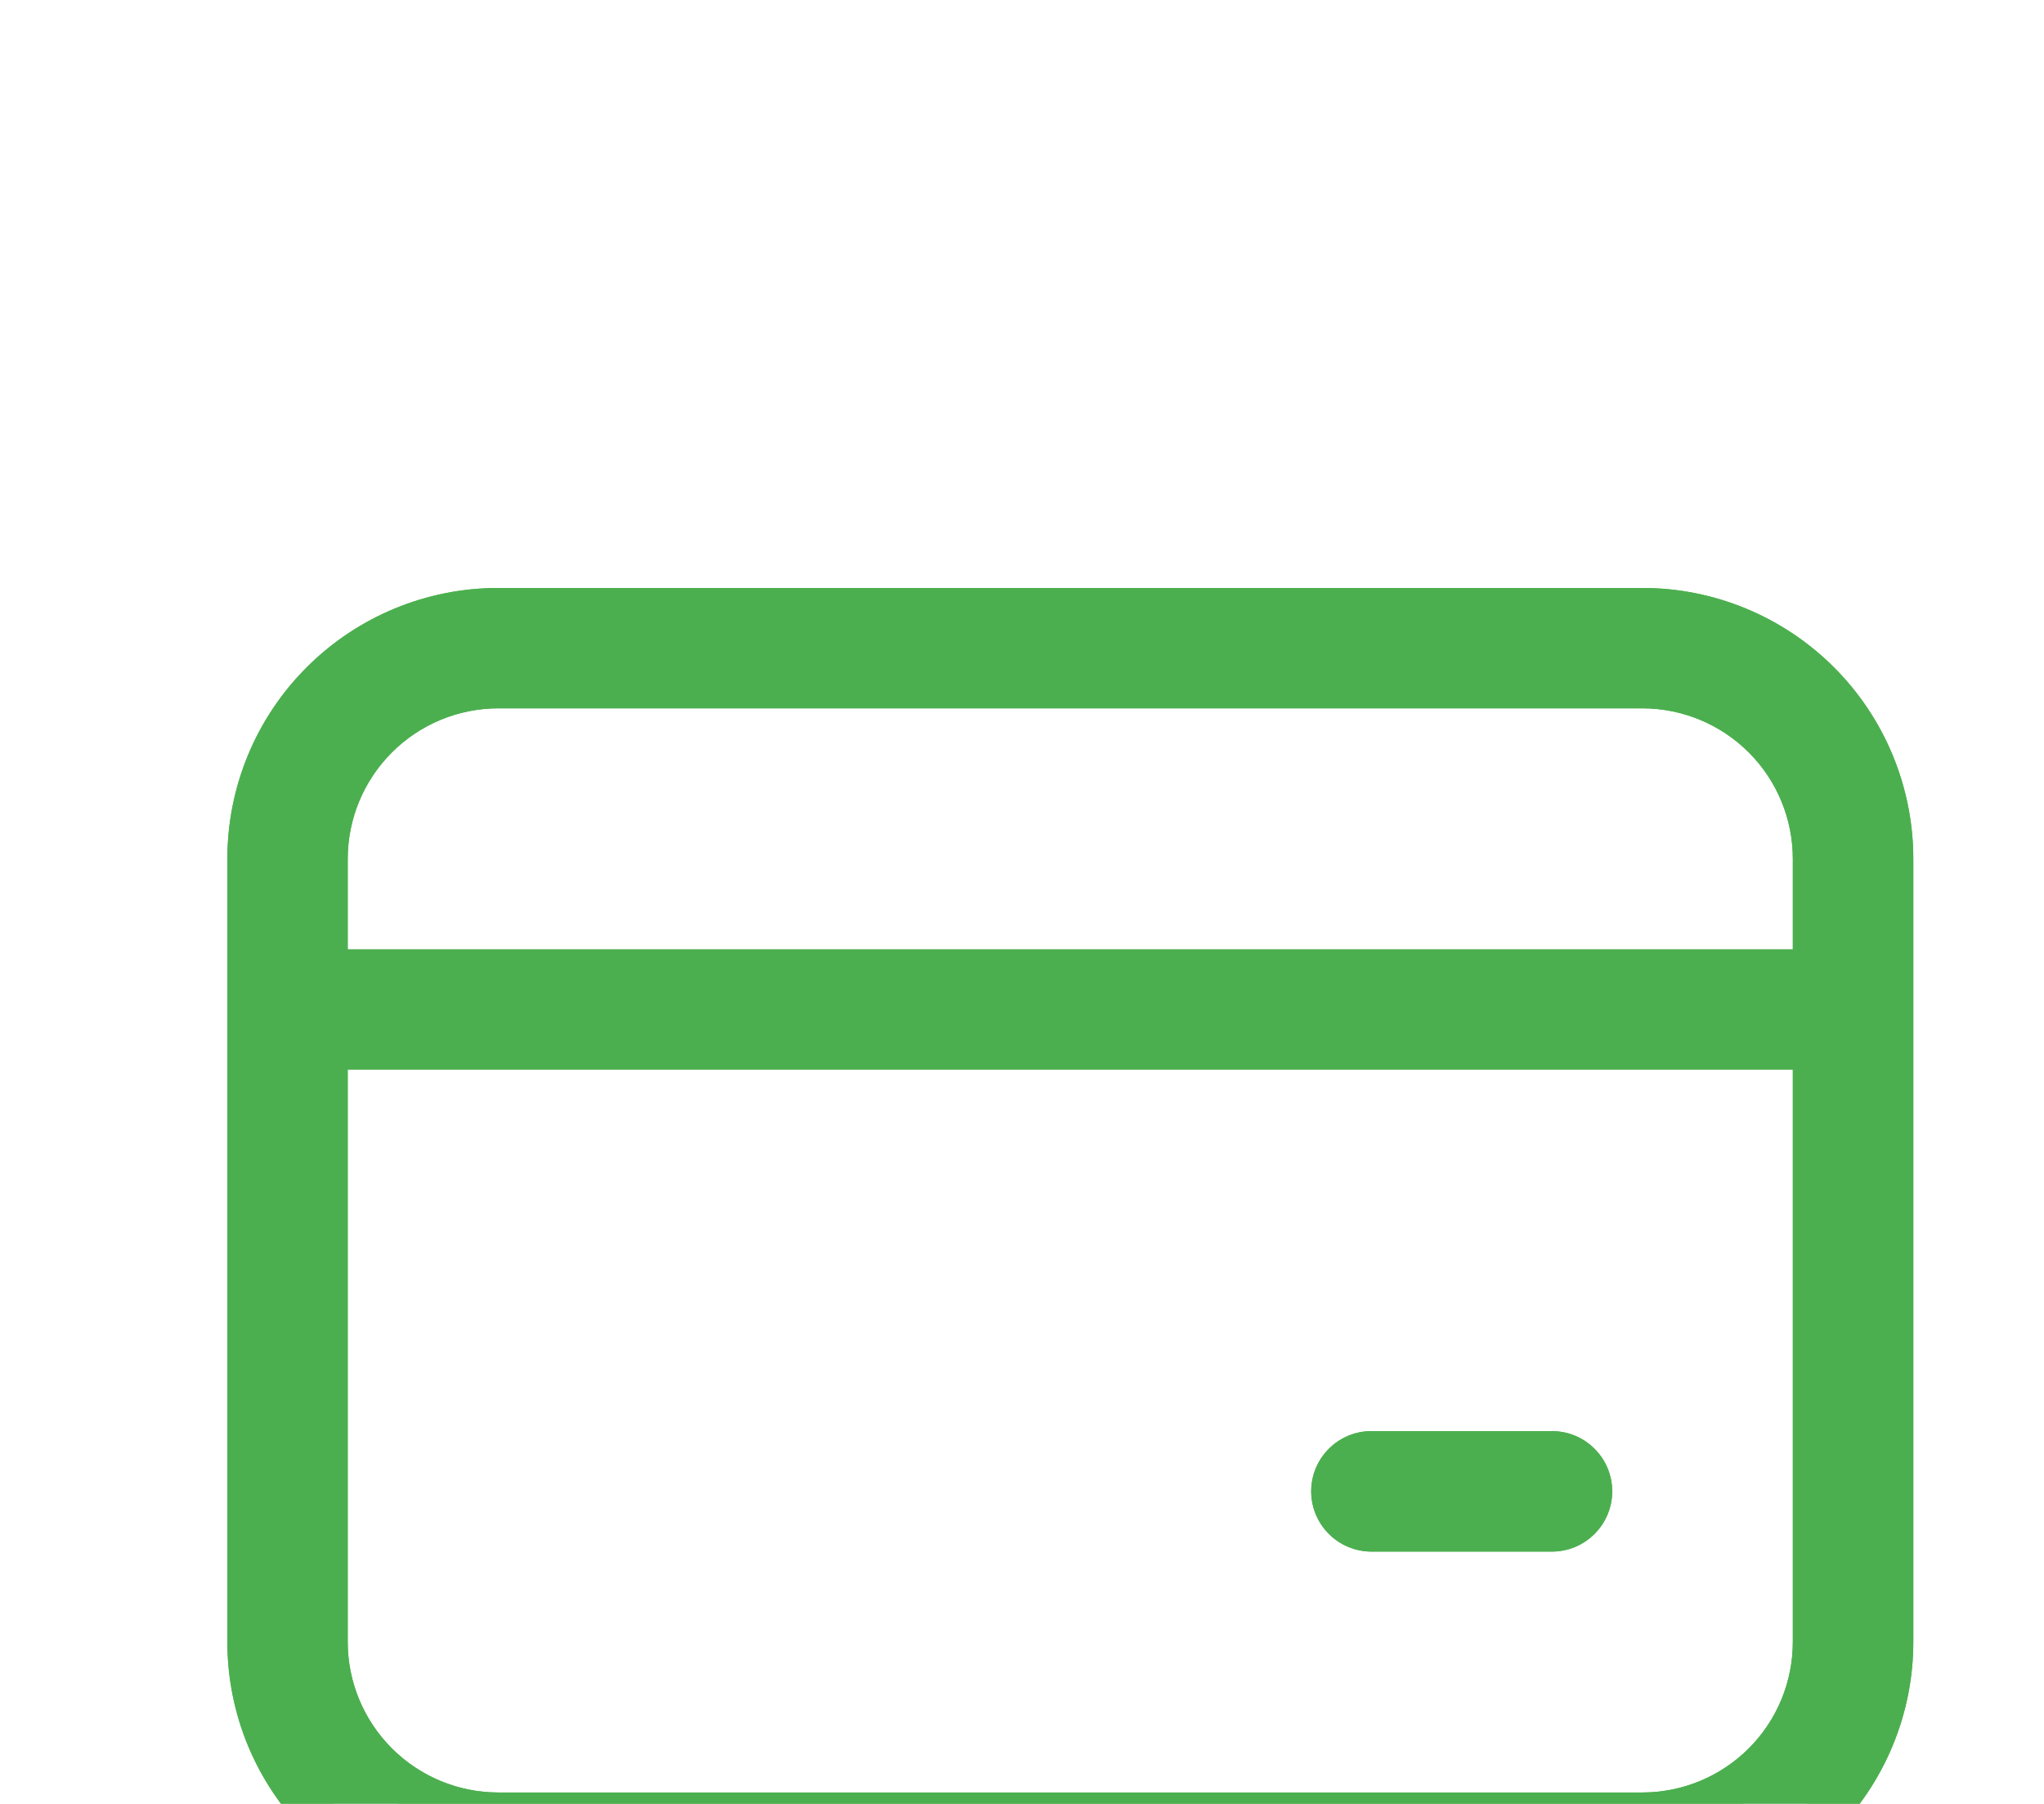<svg width="17" height="15" viewBox="0 0 17 15" fill="none" xmlns="http://www.w3.org/2000/svg">
<g filter="url(#filter0_d_212_1430)">
<path d="M1.891 3.142C1.891 2.545 2.128 1.971 2.551 1.549C2.973 1.126 3.547 0.889 4.144 0.889H13.659C14.257 0.889 14.83 1.126 15.253 1.549C15.676 1.971 15.913 2.545 15.913 3.142V9.653C15.913 10.251 15.676 10.824 15.253 11.246C14.83 11.669 14.257 11.906 13.659 11.906H4.144C3.547 11.906 2.973 11.669 2.551 11.246C2.128 10.824 1.891 10.251 1.891 9.653V3.142ZM4.144 1.89C3.812 1.89 3.494 2.022 3.259 2.257C3.024 2.492 2.892 2.81 2.892 3.142V3.894H14.911V3.142C14.911 2.81 14.78 2.492 14.545 2.257C14.31 2.022 13.992 1.89 13.659 1.89H4.144ZM2.892 9.653C2.892 9.985 3.024 10.303 3.259 10.538C3.494 10.773 3.812 10.905 4.144 10.905H13.659C13.992 10.905 14.31 10.773 14.545 10.538C14.78 10.303 14.911 9.985 14.911 9.653V4.895H2.892V9.653ZM11.406 7.9H12.908C13.041 7.9 13.168 7.953 13.262 8.047C13.356 8.141 13.409 8.268 13.409 8.401C13.409 8.534 13.356 8.661 13.262 8.755C13.168 8.849 13.041 8.902 12.908 8.902H11.406C11.273 8.902 11.146 8.849 11.052 8.755C10.958 8.661 10.905 8.534 10.905 8.401C10.905 8.268 10.958 8.141 11.052 8.047C11.146 7.953 11.273 7.9 11.406 7.9Z" fill="#4CAF4F"/>
<path d="M2.725 3.894V4.061H2.892H14.911H15.078V3.894V3.142C15.078 2.766 14.929 2.405 14.663 2.139C14.397 1.873 14.036 1.723 13.659 1.723H4.144C3.768 1.723 3.407 1.873 3.141 2.139C2.875 2.405 2.725 2.766 2.725 3.142V3.894ZM15.078 4.895V4.728H14.911H2.892H2.725V4.895V9.653C2.725 10.029 2.875 10.39 3.141 10.656C3.407 10.922 3.768 11.072 4.144 11.072H13.659C14.036 11.072 14.397 10.922 14.663 10.656C14.929 10.39 15.078 10.029 15.078 9.653V4.895ZM2.058 3.142C2.058 2.589 2.277 2.058 2.669 1.667C3.06 1.276 3.591 1.056 4.144 1.056H13.659C14.213 1.056 14.744 1.276 15.135 1.667C15.526 2.058 15.746 2.589 15.746 3.142V9.653C15.746 10.206 15.526 10.737 15.135 11.128C14.744 11.52 14.213 11.739 13.659 11.739H4.144C3.591 11.739 3.06 11.52 2.669 11.128C2.277 10.737 2.058 10.206 2.058 9.653V3.142ZM11.406 8.067H12.908C12.997 8.067 13.082 8.102 13.144 8.165C13.207 8.227 13.242 8.312 13.242 8.401C13.242 8.489 13.207 8.574 13.144 8.637C13.082 8.699 12.997 8.735 12.908 8.735H11.406C11.317 8.735 11.232 8.699 11.17 8.637C11.107 8.574 11.072 8.489 11.072 8.401C11.072 8.312 11.107 8.227 11.17 8.165C11.232 8.102 11.317 8.067 11.406 8.067Z" stroke="#4CAF4F" stroke-width="0.334"/>
</g>
<defs>
<filter id="filter0_d_212_1430" x="-2.109" y="0.889" width="22.022" height="19.018" filterUnits="userSpaceOnUse" color-interpolation-filters="sRGB">
<feFlood flood-opacity="0" result="BackgroundImageFix"/>
<feColorMatrix in="SourceAlpha" type="matrix" values="0 0 0 0 0 0 0 0 0 0 0 0 0 0 0 0 0 0 127 0" result="hardAlpha"/>
<feOffset dy="4"/>
<feGaussianBlur stdDeviation="2"/>
<feComposite in2="hardAlpha" operator="out"/>
<feColorMatrix type="matrix" values="0 0 0 0 0 0 0 0 0 0 0 0 0 0 0 0 0 0 0.25 0"/>
<feBlend mode="normal" in2="BackgroundImageFix" result="effect1_dropShadow_212_1430"/>
<feBlend mode="normal" in="SourceGraphic" in2="effect1_dropShadow_212_1430" result="shape"/>
</filter>
</defs>
</svg>
